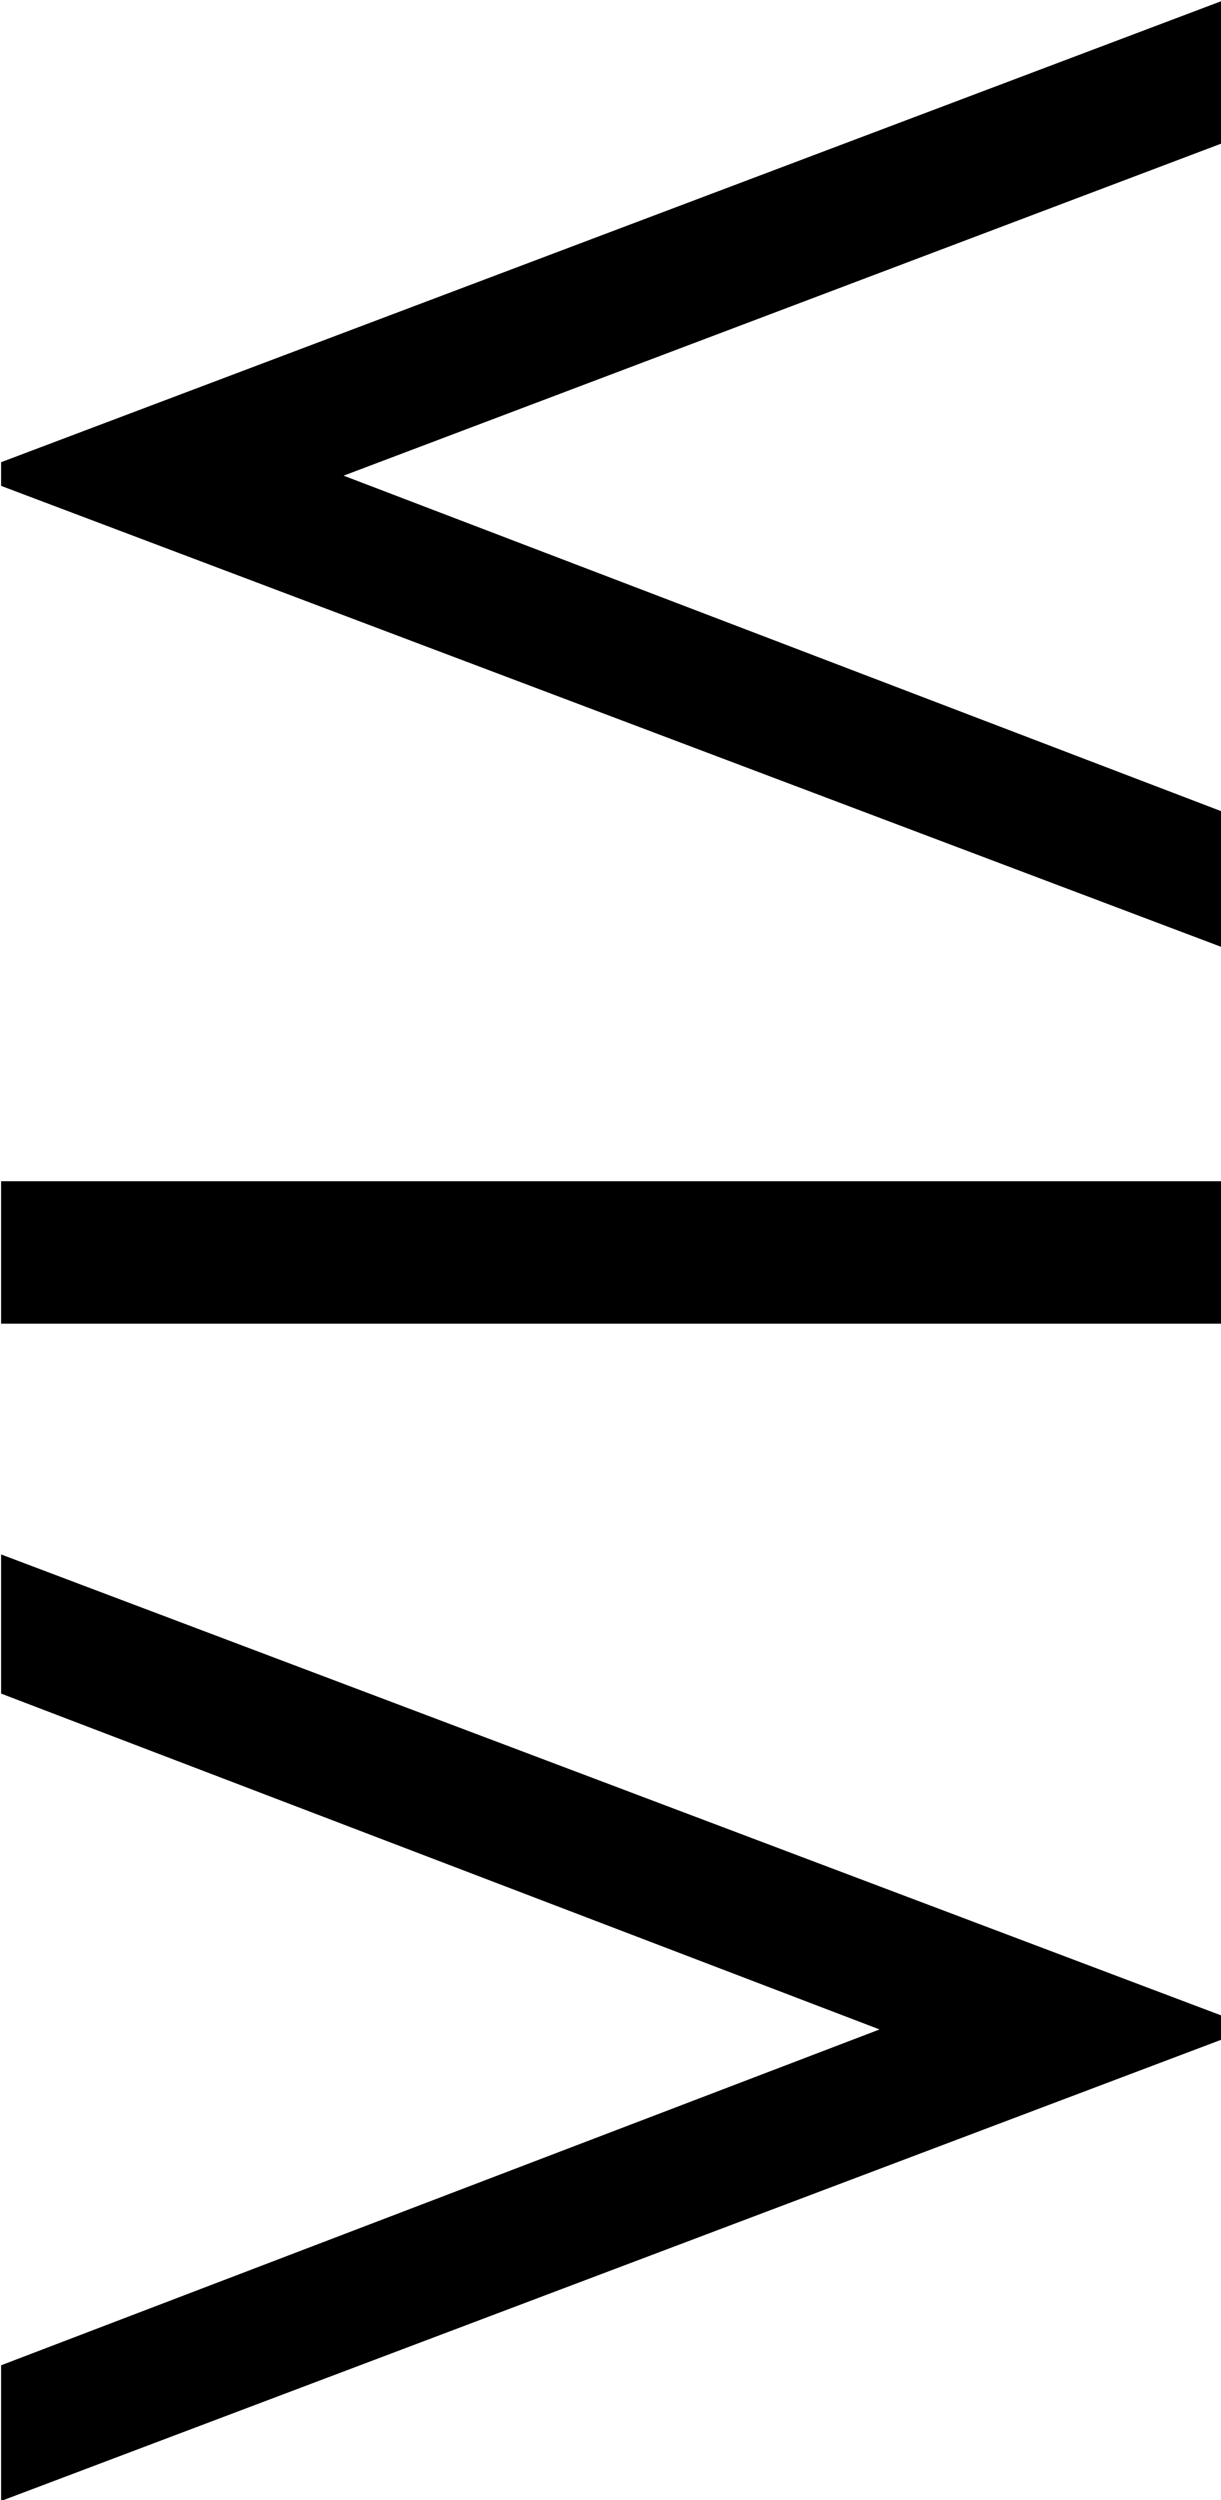 <?xml version="1.0" encoding="UTF-8"?>
<svg fill="#000000" version="1.1" viewBox="0 0 5.625 11.516" xmlns="http://www.w3.org/2000/svg" xmlns:xlink="http://www.w3.org/1999/xlink">
<defs>
<g id="a">
<path d="m6.188-3.922v-0.625l-4.047-1.547 4.047-1.531v-0.656l-5.625 2.125v0.109zm0 1.734v-0.656h-5.625v0.656zm0 3.297v-0.109l-5.625-2.125v0.641l4.047 1.547-4.047 1.547v0.625z"/>
</g>
</defs>
<g transform="translate(-149.27 -126.48)">
<use x="148.712" y="134.765" xlink:href="#a"/>
</g>
</svg>
